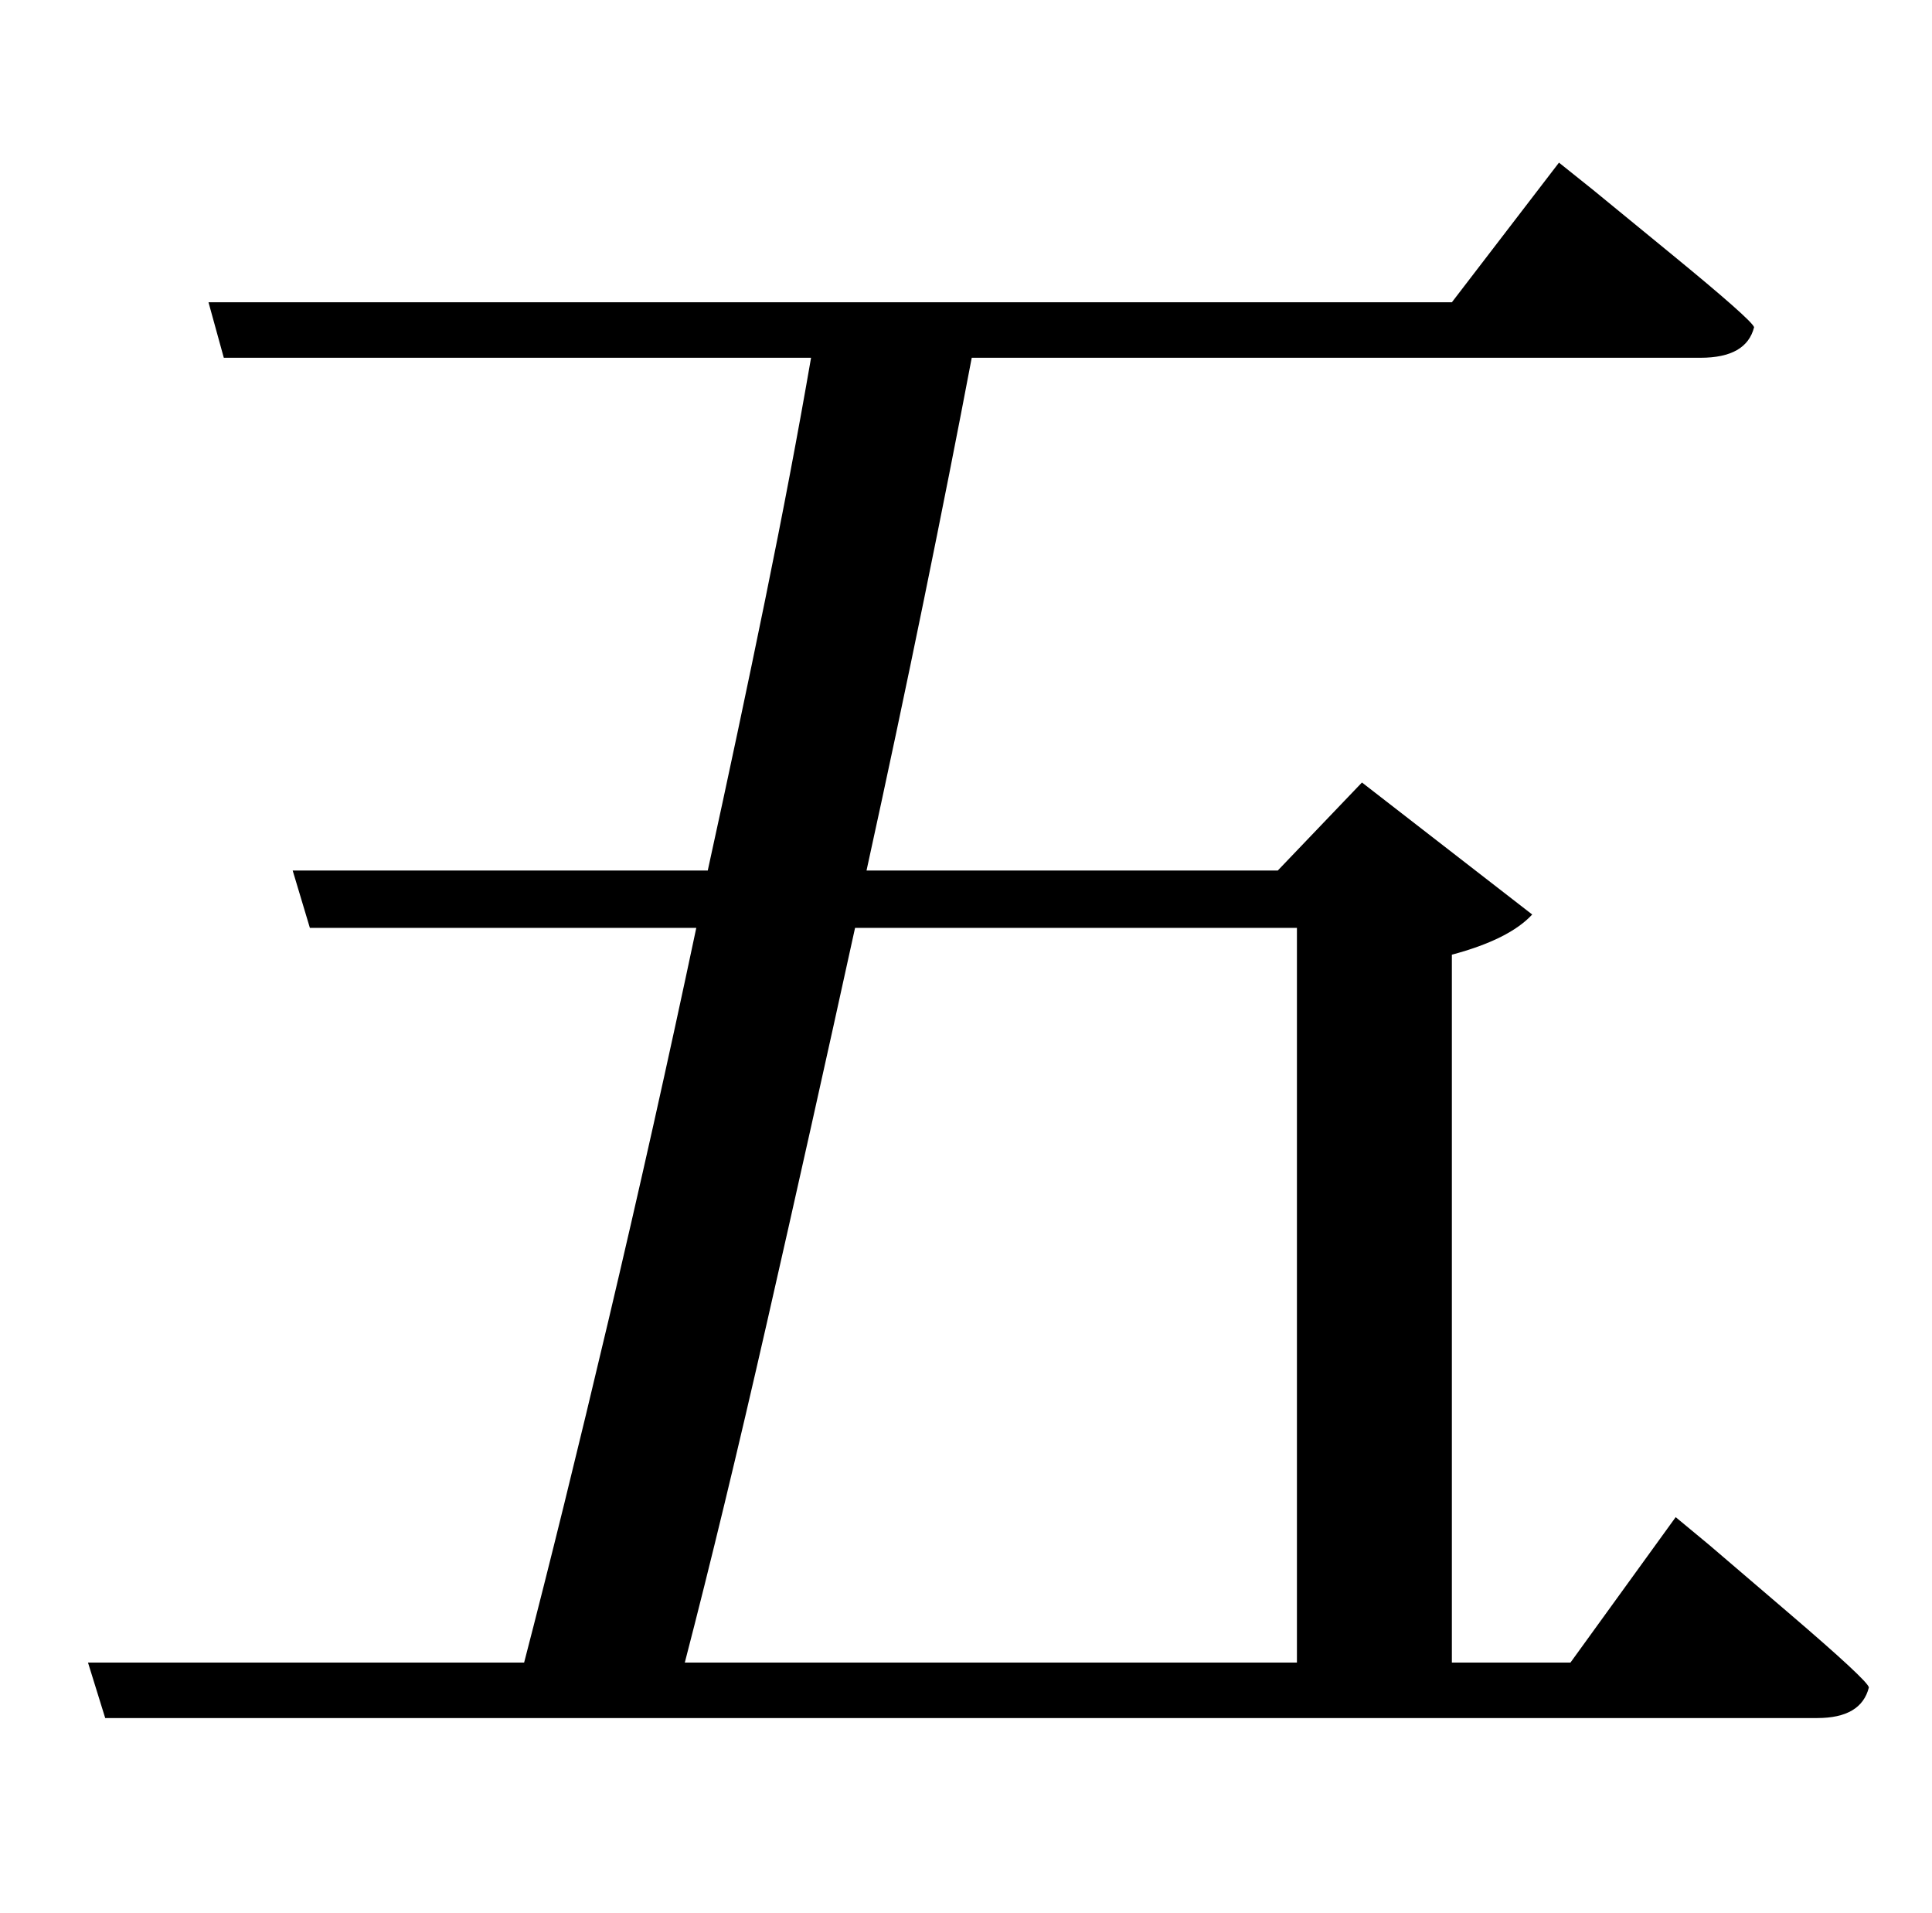 <?xml version="1.0" standalone="no"?>
<!DOCTYPE svg PUBLIC "-//W3C//DTD SVG 1.1//EN" "http://www.w3.org/Graphics/SVG/1.1/DTD/svg11.dtd" >
<svg xmlns="http://www.w3.org/2000/svg" xmlns:xlink="http://www.w3.org/1999/xlink" version="1.1" viewBox="-10 0 1010 1000">
   <path fill="currentColor"
d="M668 485h-231q-23 105 -46 206t-43 178h320v-384zM811 869l55 -76l17.5 14.5t41.5 35.5t42 39q-4 16 -27 16h-895l-9 -29h228q20 -77 44 -178.5t46 -205.5h-202l-9 -30h217q16 -73 30 -141.5t24 -126.5h-307l-8 -29h650l56 -73l17.5 14t41.5 34t43 38q-4 16 -28 16h-381
q-11 58 -25 126.5t-30 141.5h215l44 -46l89 69q-12 13 -42 21v370h62z" />
</svg>
